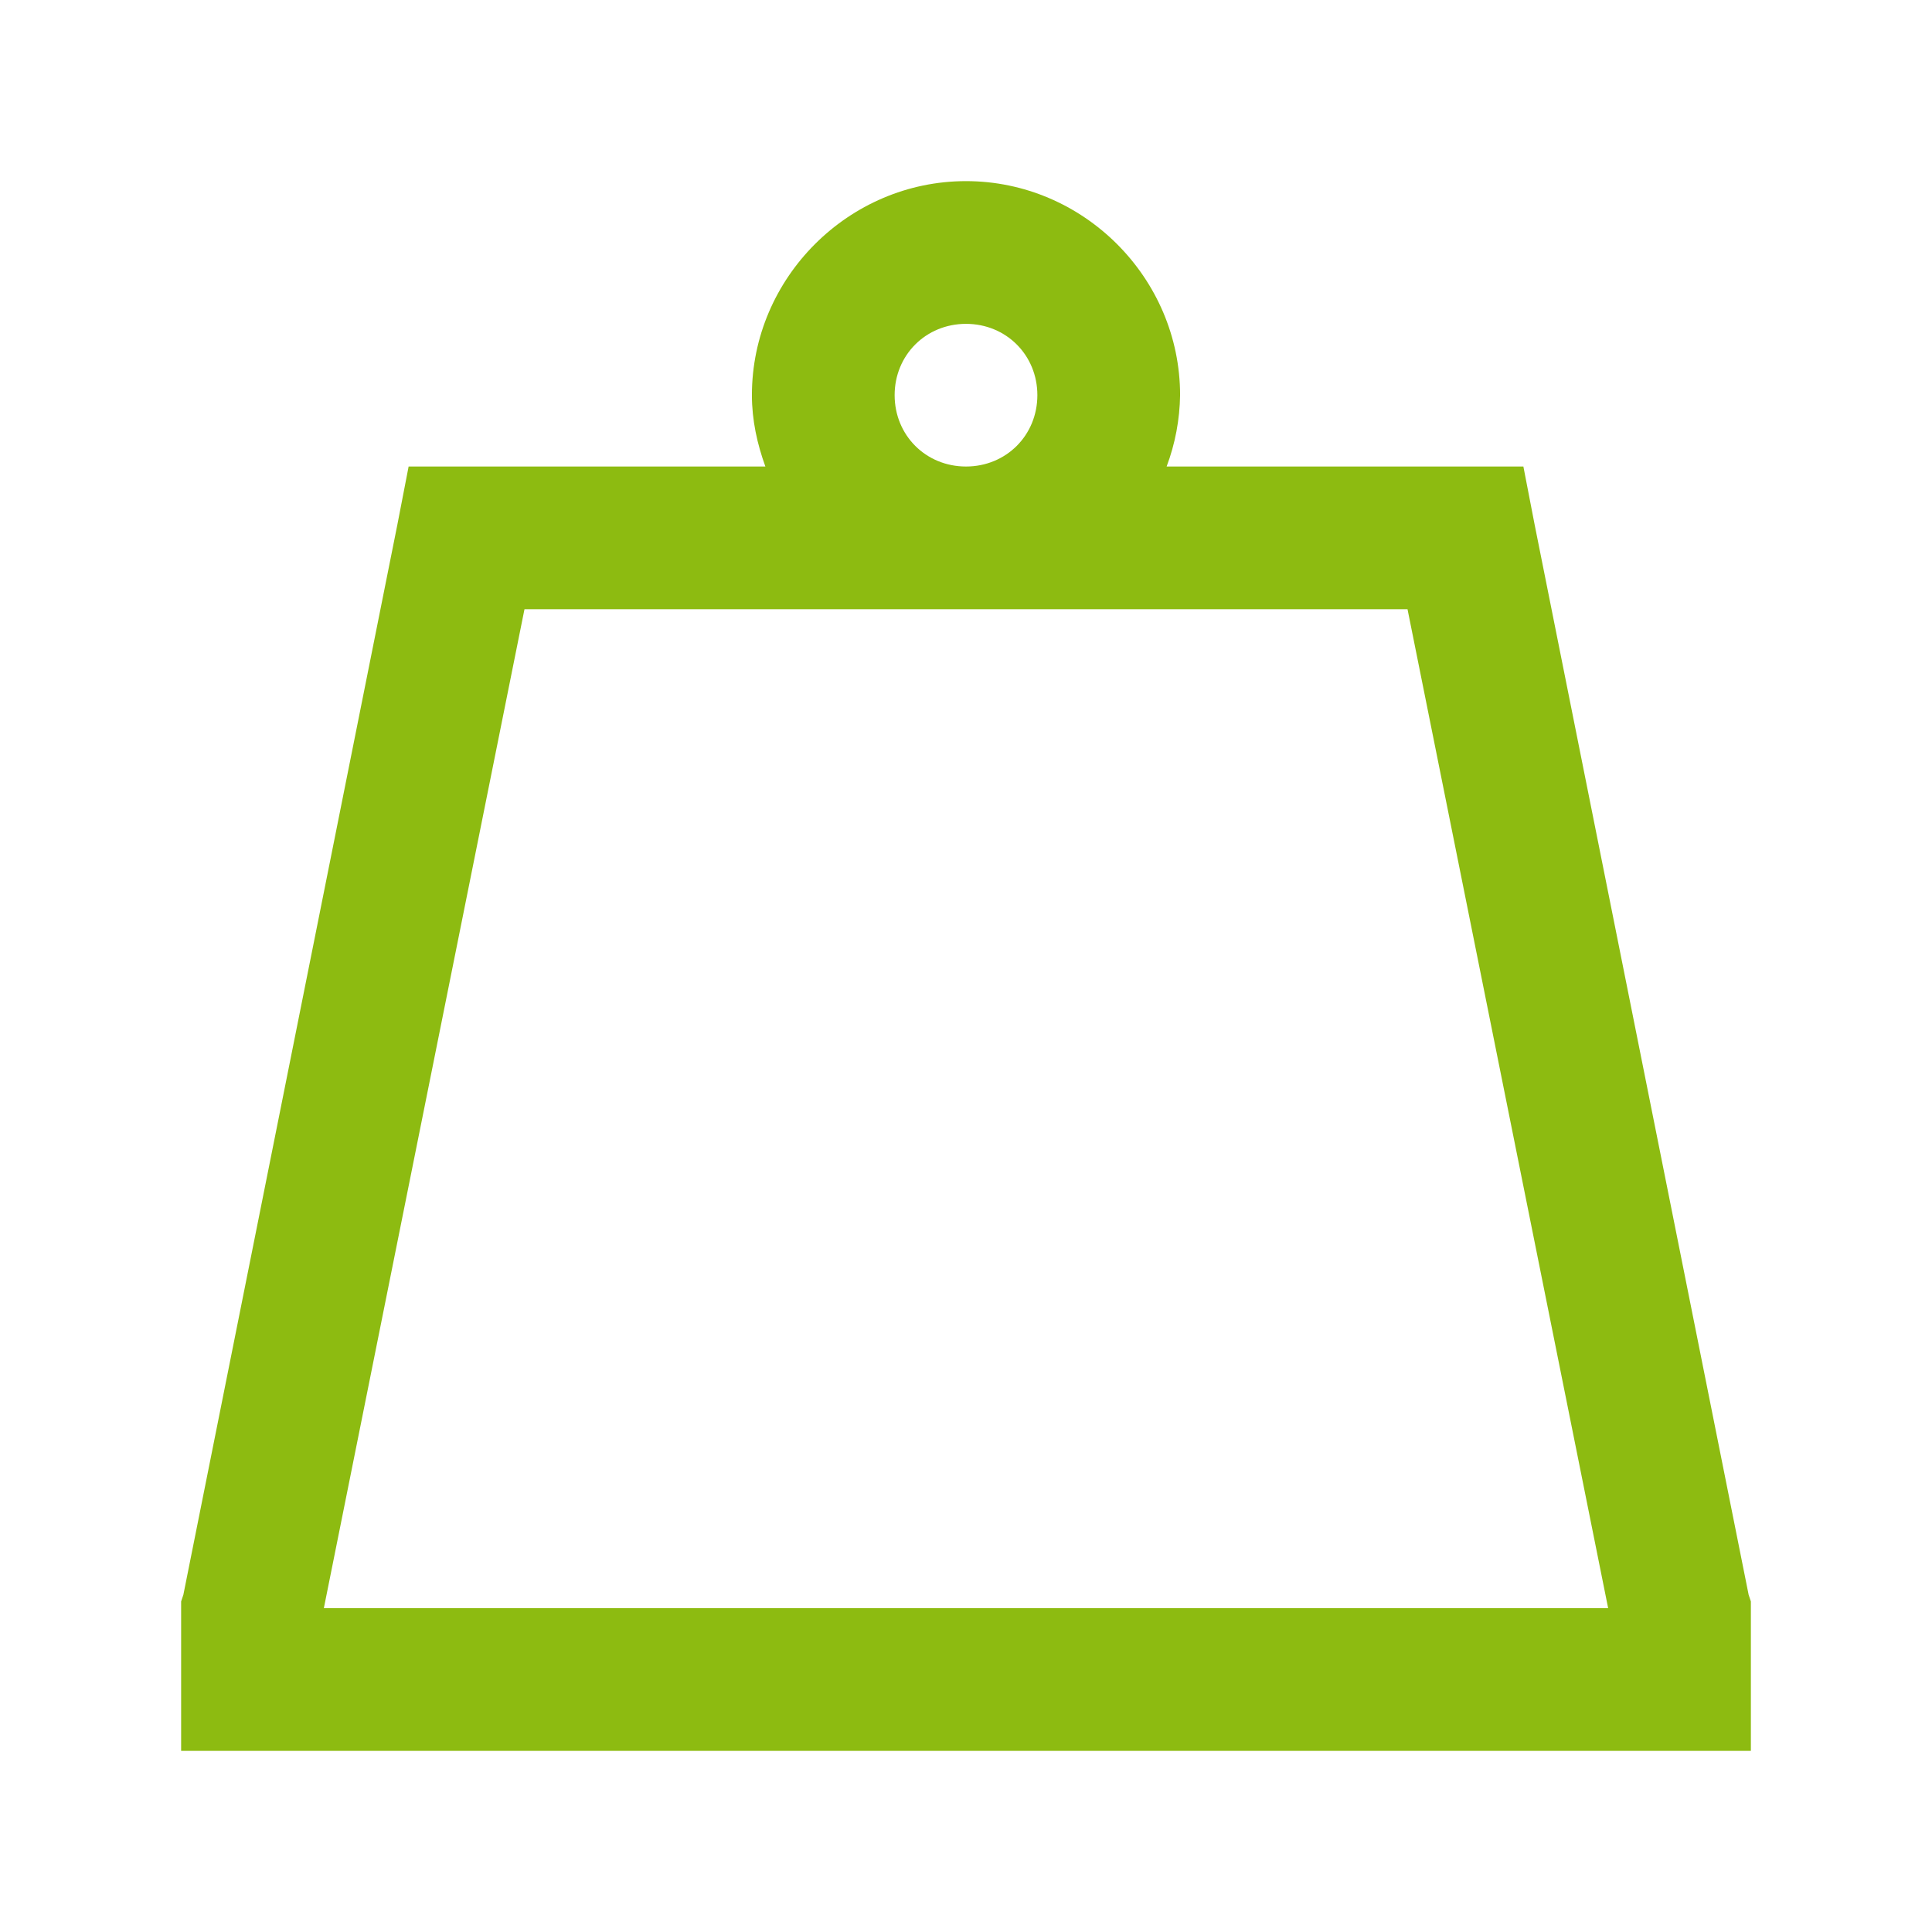 <svg width="32" height="32" viewBox="0 0 32 32" fill="none" xmlns="http://www.w3.org/2000/svg">
<path d="M16 3C14.056 3 12.454 4.601 12.454 6.545C12.454 6.961 12.542 7.354 12.677 7.727H6.768L6.582 8.688L3.037 26.415L3 26.525V29H29V26.525L28.963 26.415L25.418 8.688L25.232 7.727H19.323C19.465 7.349 19.54 6.949 19.546 6.545C19.546 4.601 17.944 3 16 3ZM16 5.364C16.665 5.364 17.182 5.881 17.182 6.545C17.182 7.211 16.664 7.727 16 7.727C15.335 7.727 14.818 7.21 14.818 6.545C14.818 5.88 15.336 5.364 16 5.364ZM8.687 10.091H23.313L26.636 26.636H5.364L8.687 10.091Z" fill="#8DBB11"/>
</svg>
